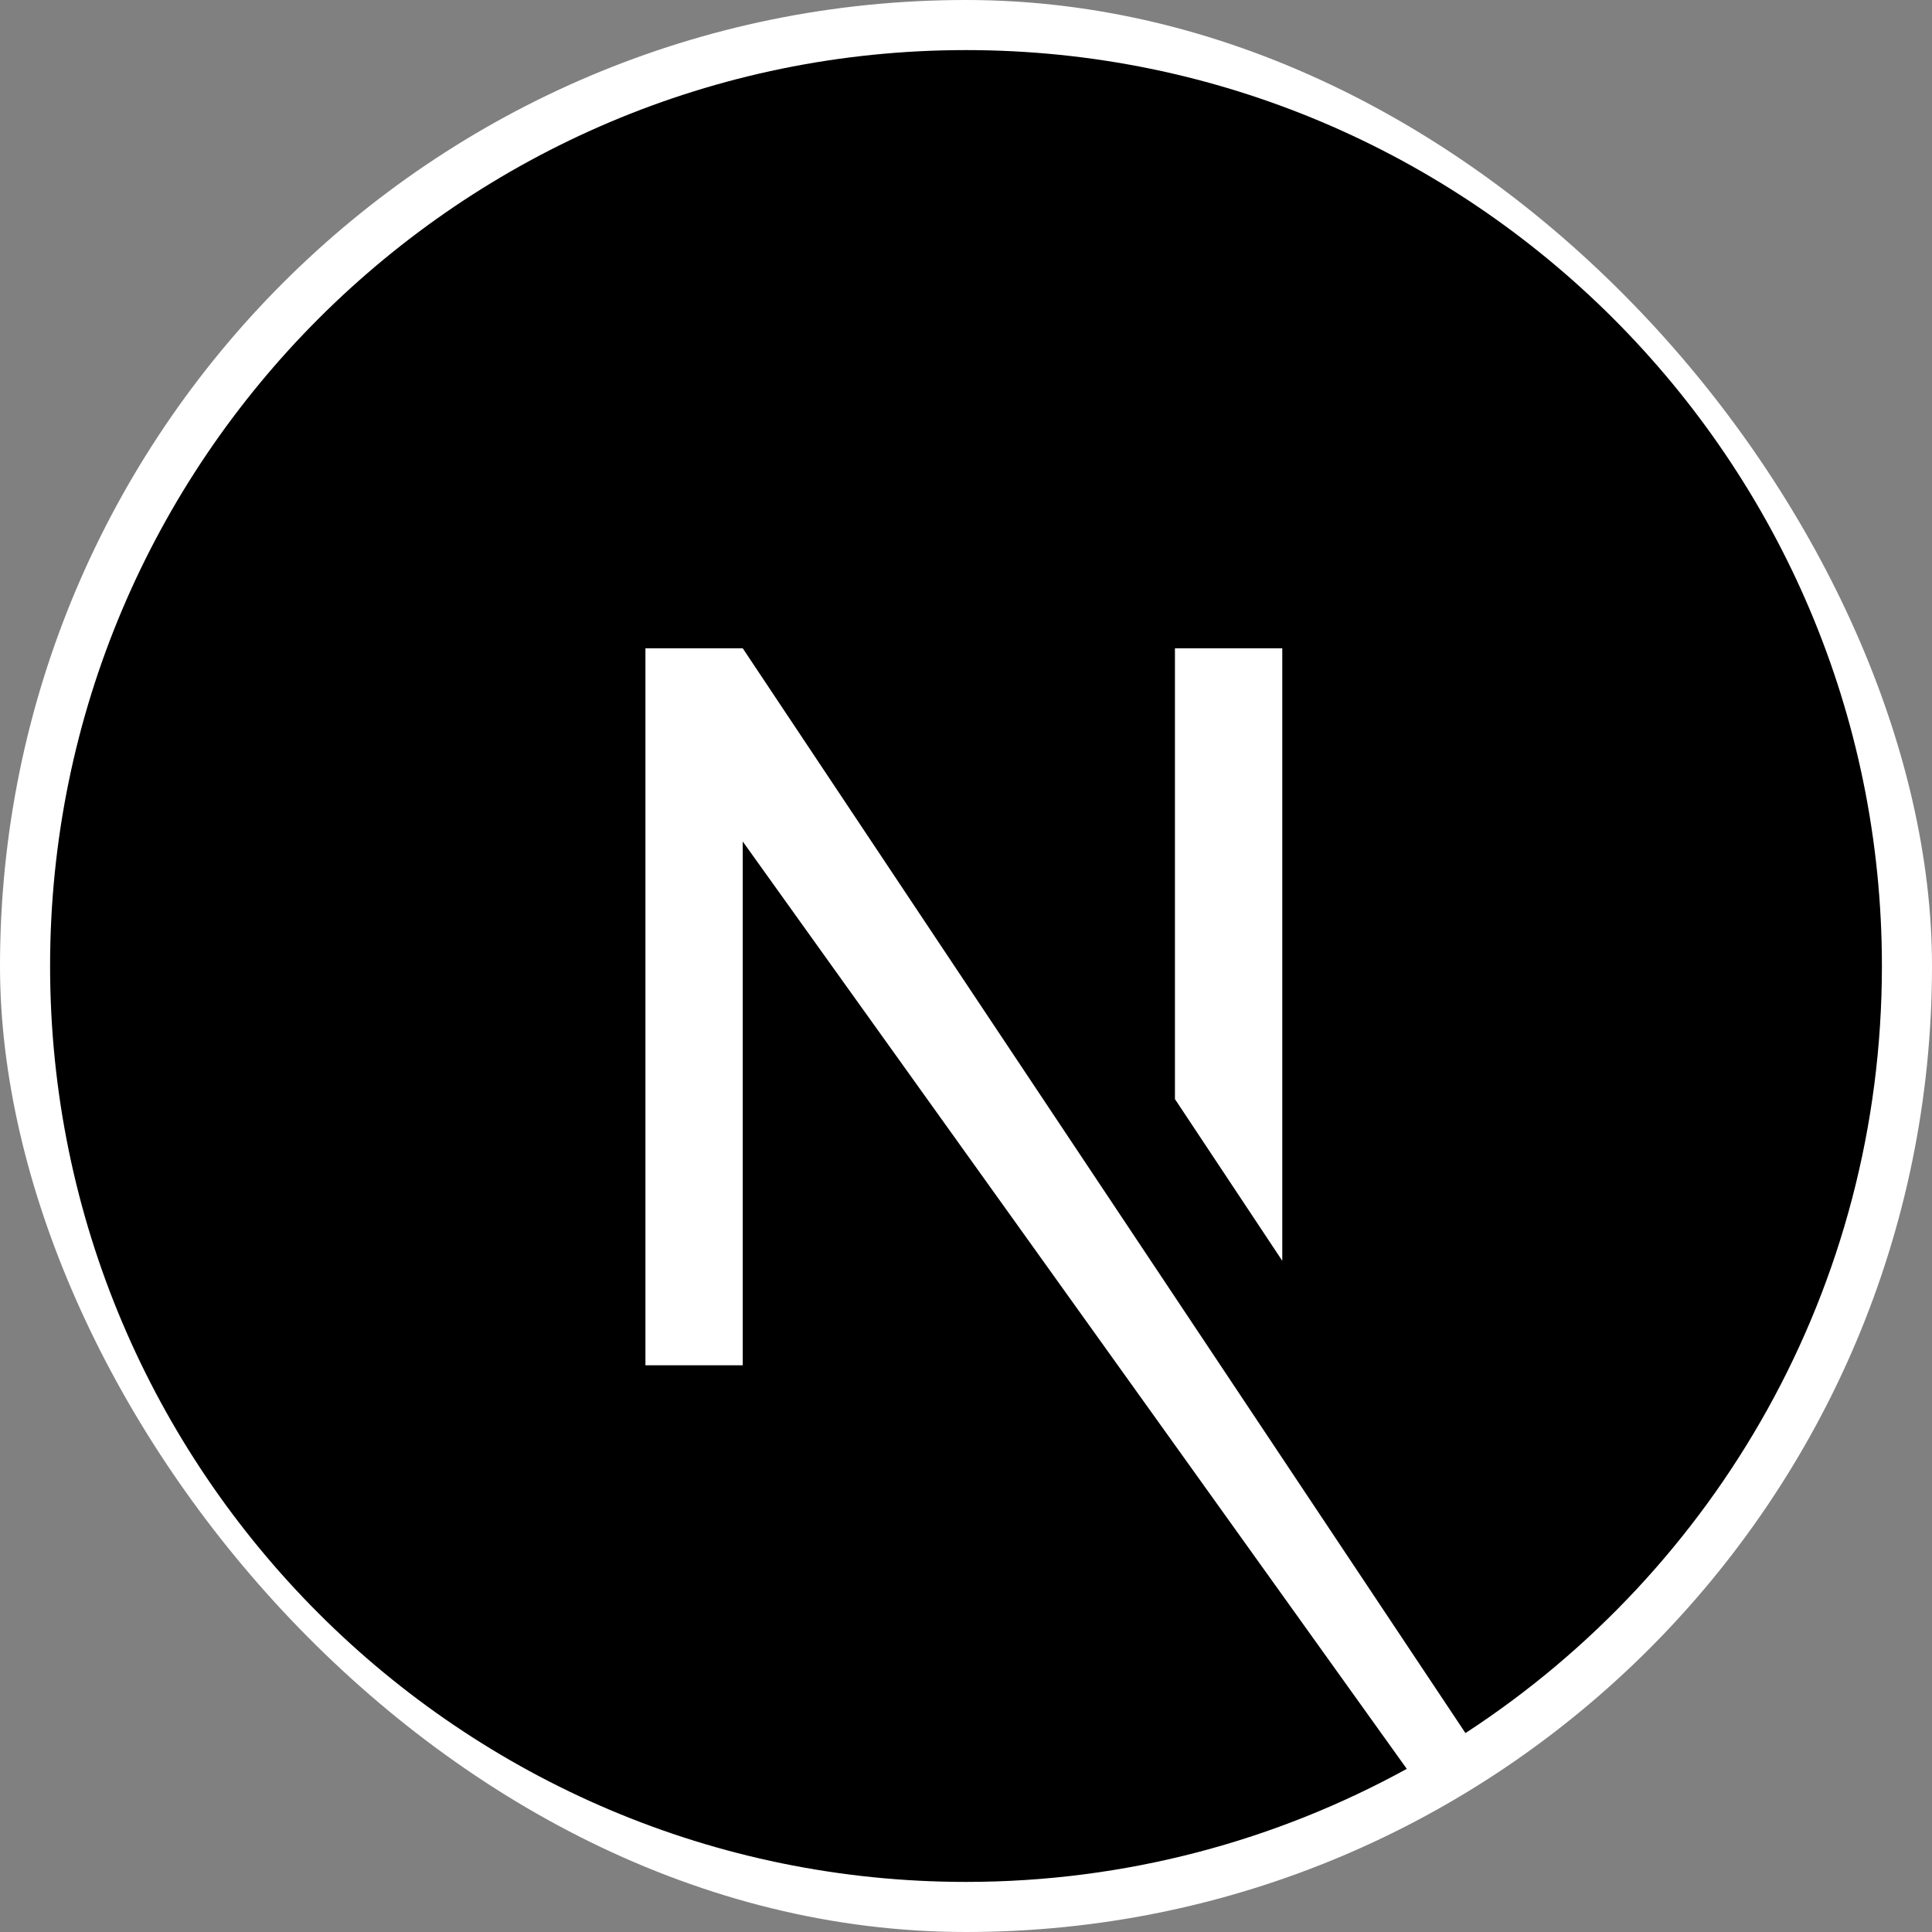 <svg viewBox="0 0 135 135" fill="none" xmlns="http://www.w3.org/2000/svg">
<rect x="0" y="0" width="135" height="135" fill="#808080" stroke="none"/>
<rect width="135" height="135" rx="67.5" fill="white"/>
<path d="M67.5 3.5C32.2 3.5 3.5 32.2 3.5 67.5C3.5 102.8 32.2 131.5 67.5 131.5C78.7 131.5 89.2 128.6 98.3 123.6L51.9 58.8V95.4H45.1V45.3H51.9L102.4 121.1C119.9 109.7 131.5 90 131.5 67.5C131.5 32.2 102.8 3.5 67.5 3.5ZM89.6 88.1L82.1 76.8V45.3H89.6V88.1Z" fill="black"/>
</svg>
